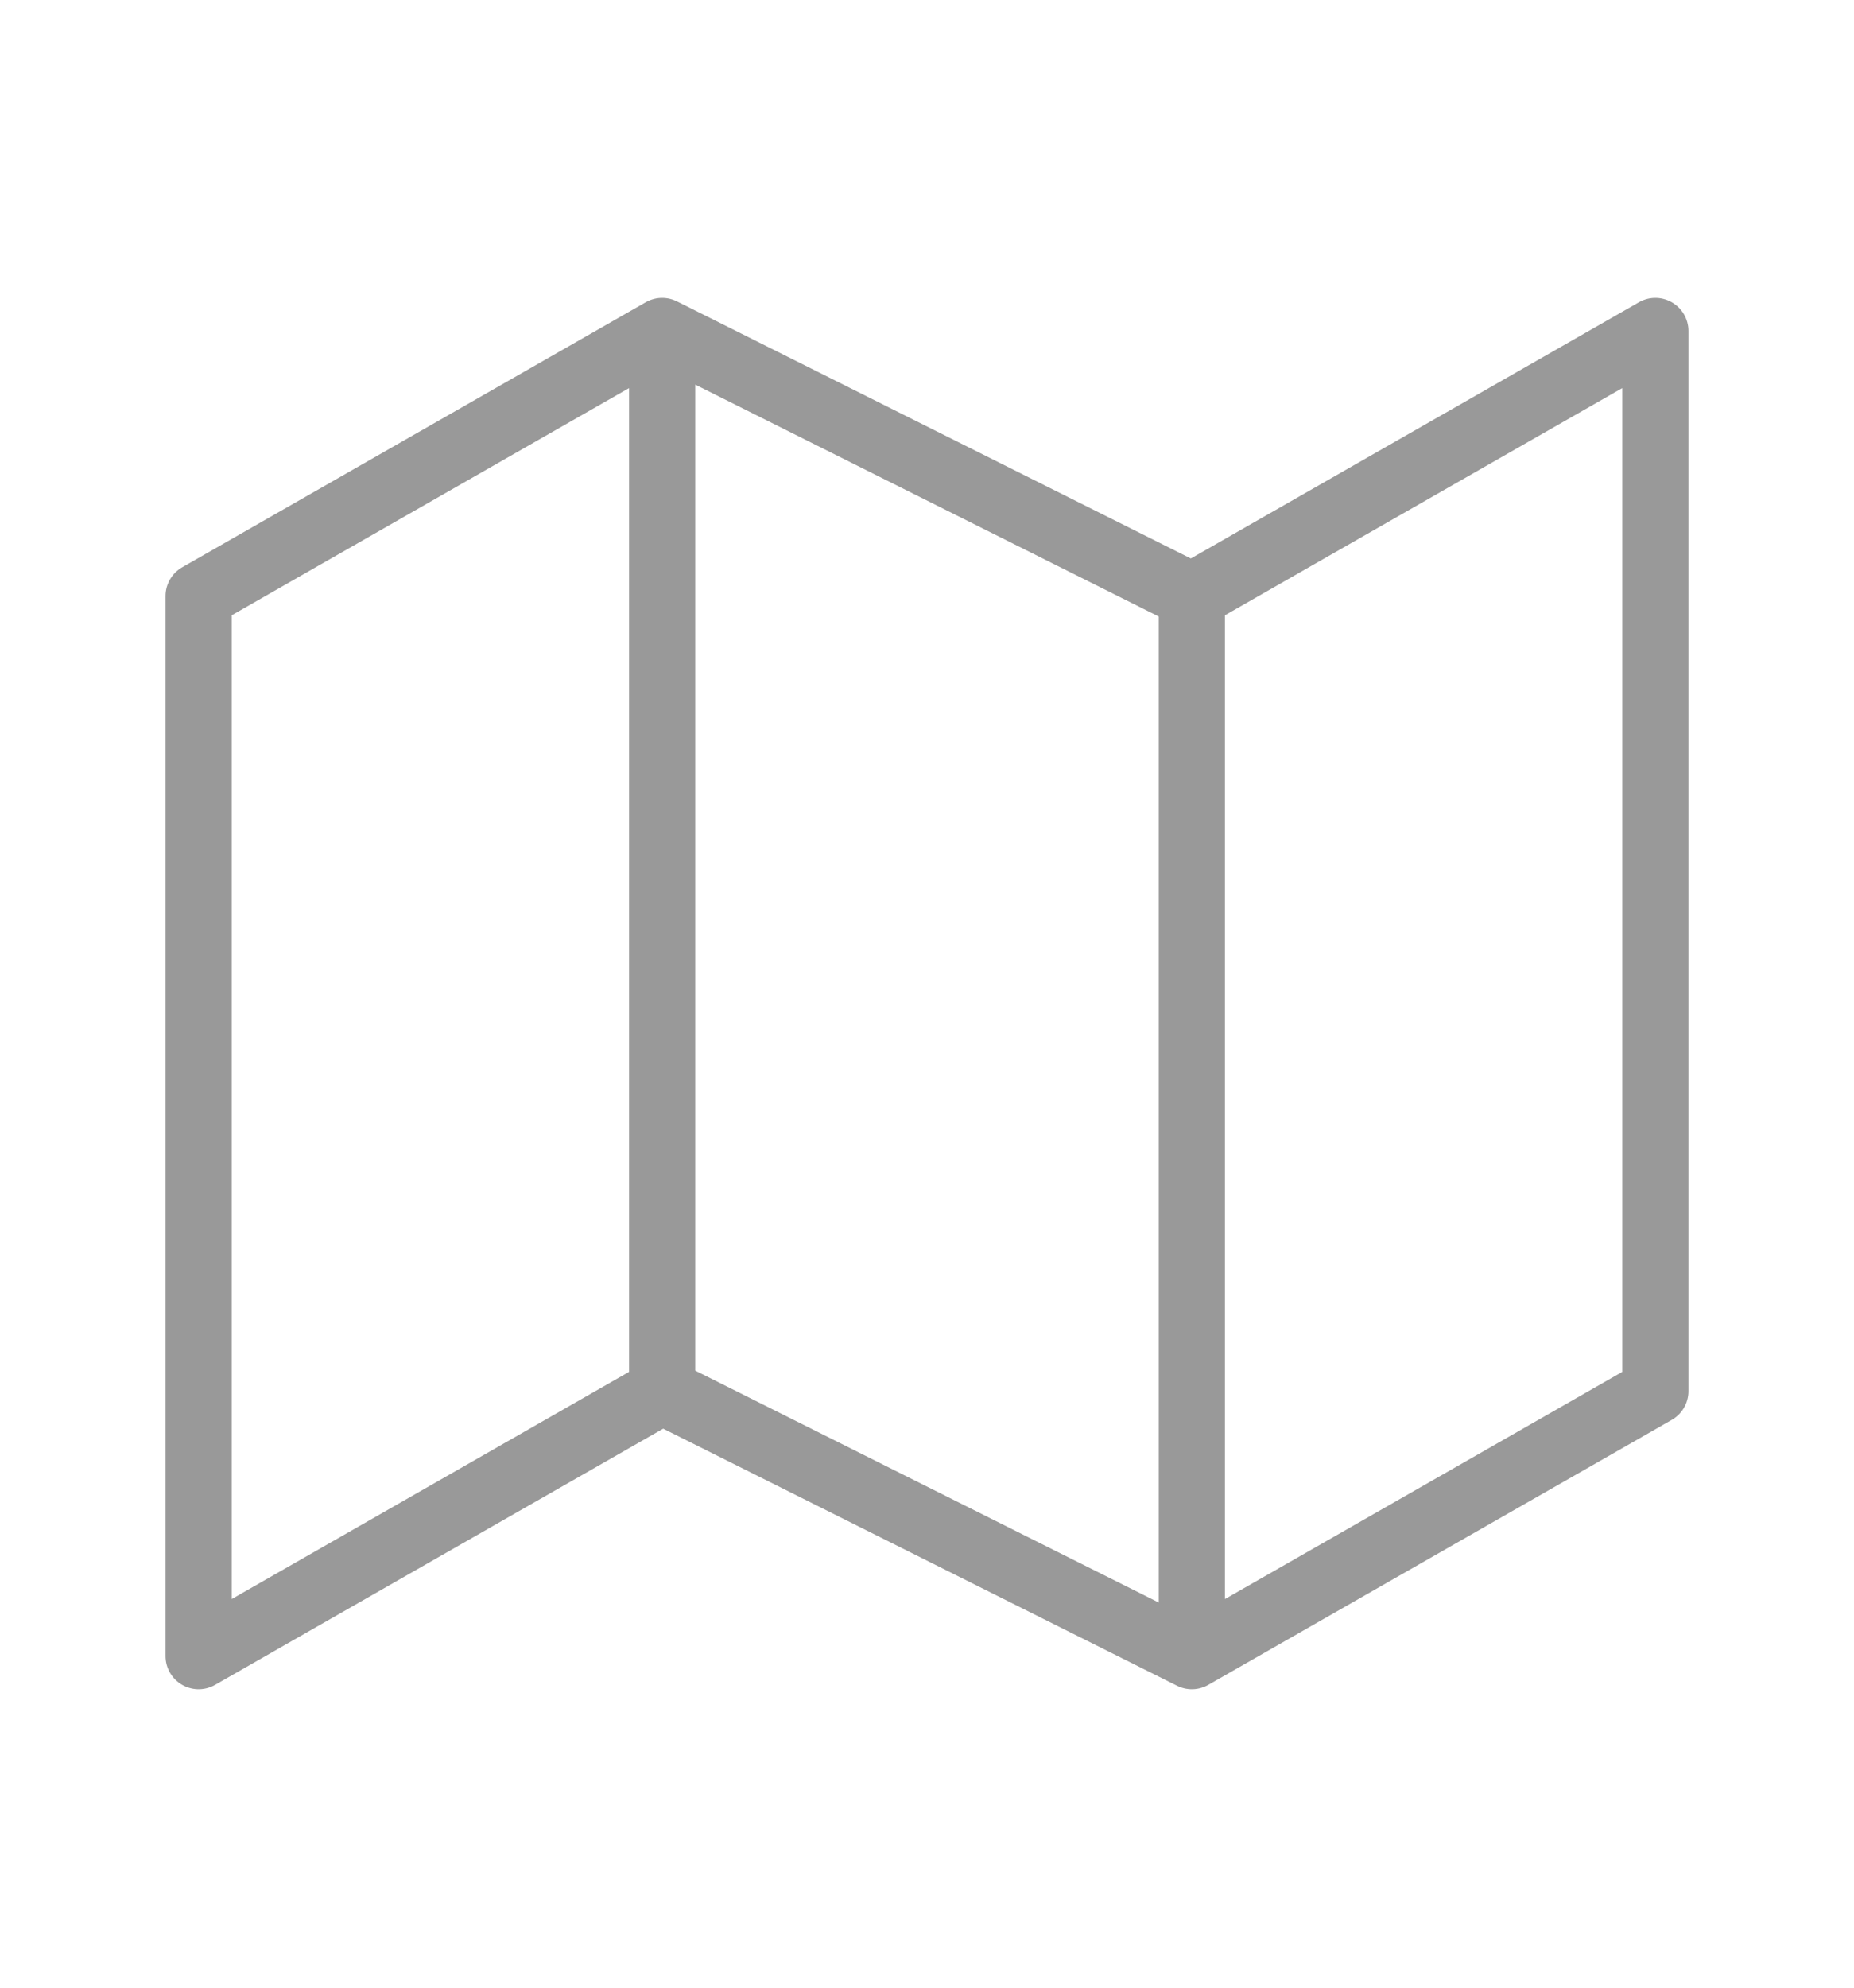 <svg width="28" height="30" viewBox="0 0 28 30" fill="none" xmlns="http://www.w3.org/2000/svg">
<path d="M10 20.996L3 24.996V8.996L10 4.996M10 20.996L18 24.996M10 20.996V4.996M10 4.996L18 8.996M18 24.996L25 20.996V4.996L18 8.996M18 24.996V8.996" stroke="#999999" stroke-linecap="round" stroke-linejoin="round"/>
</svg>
